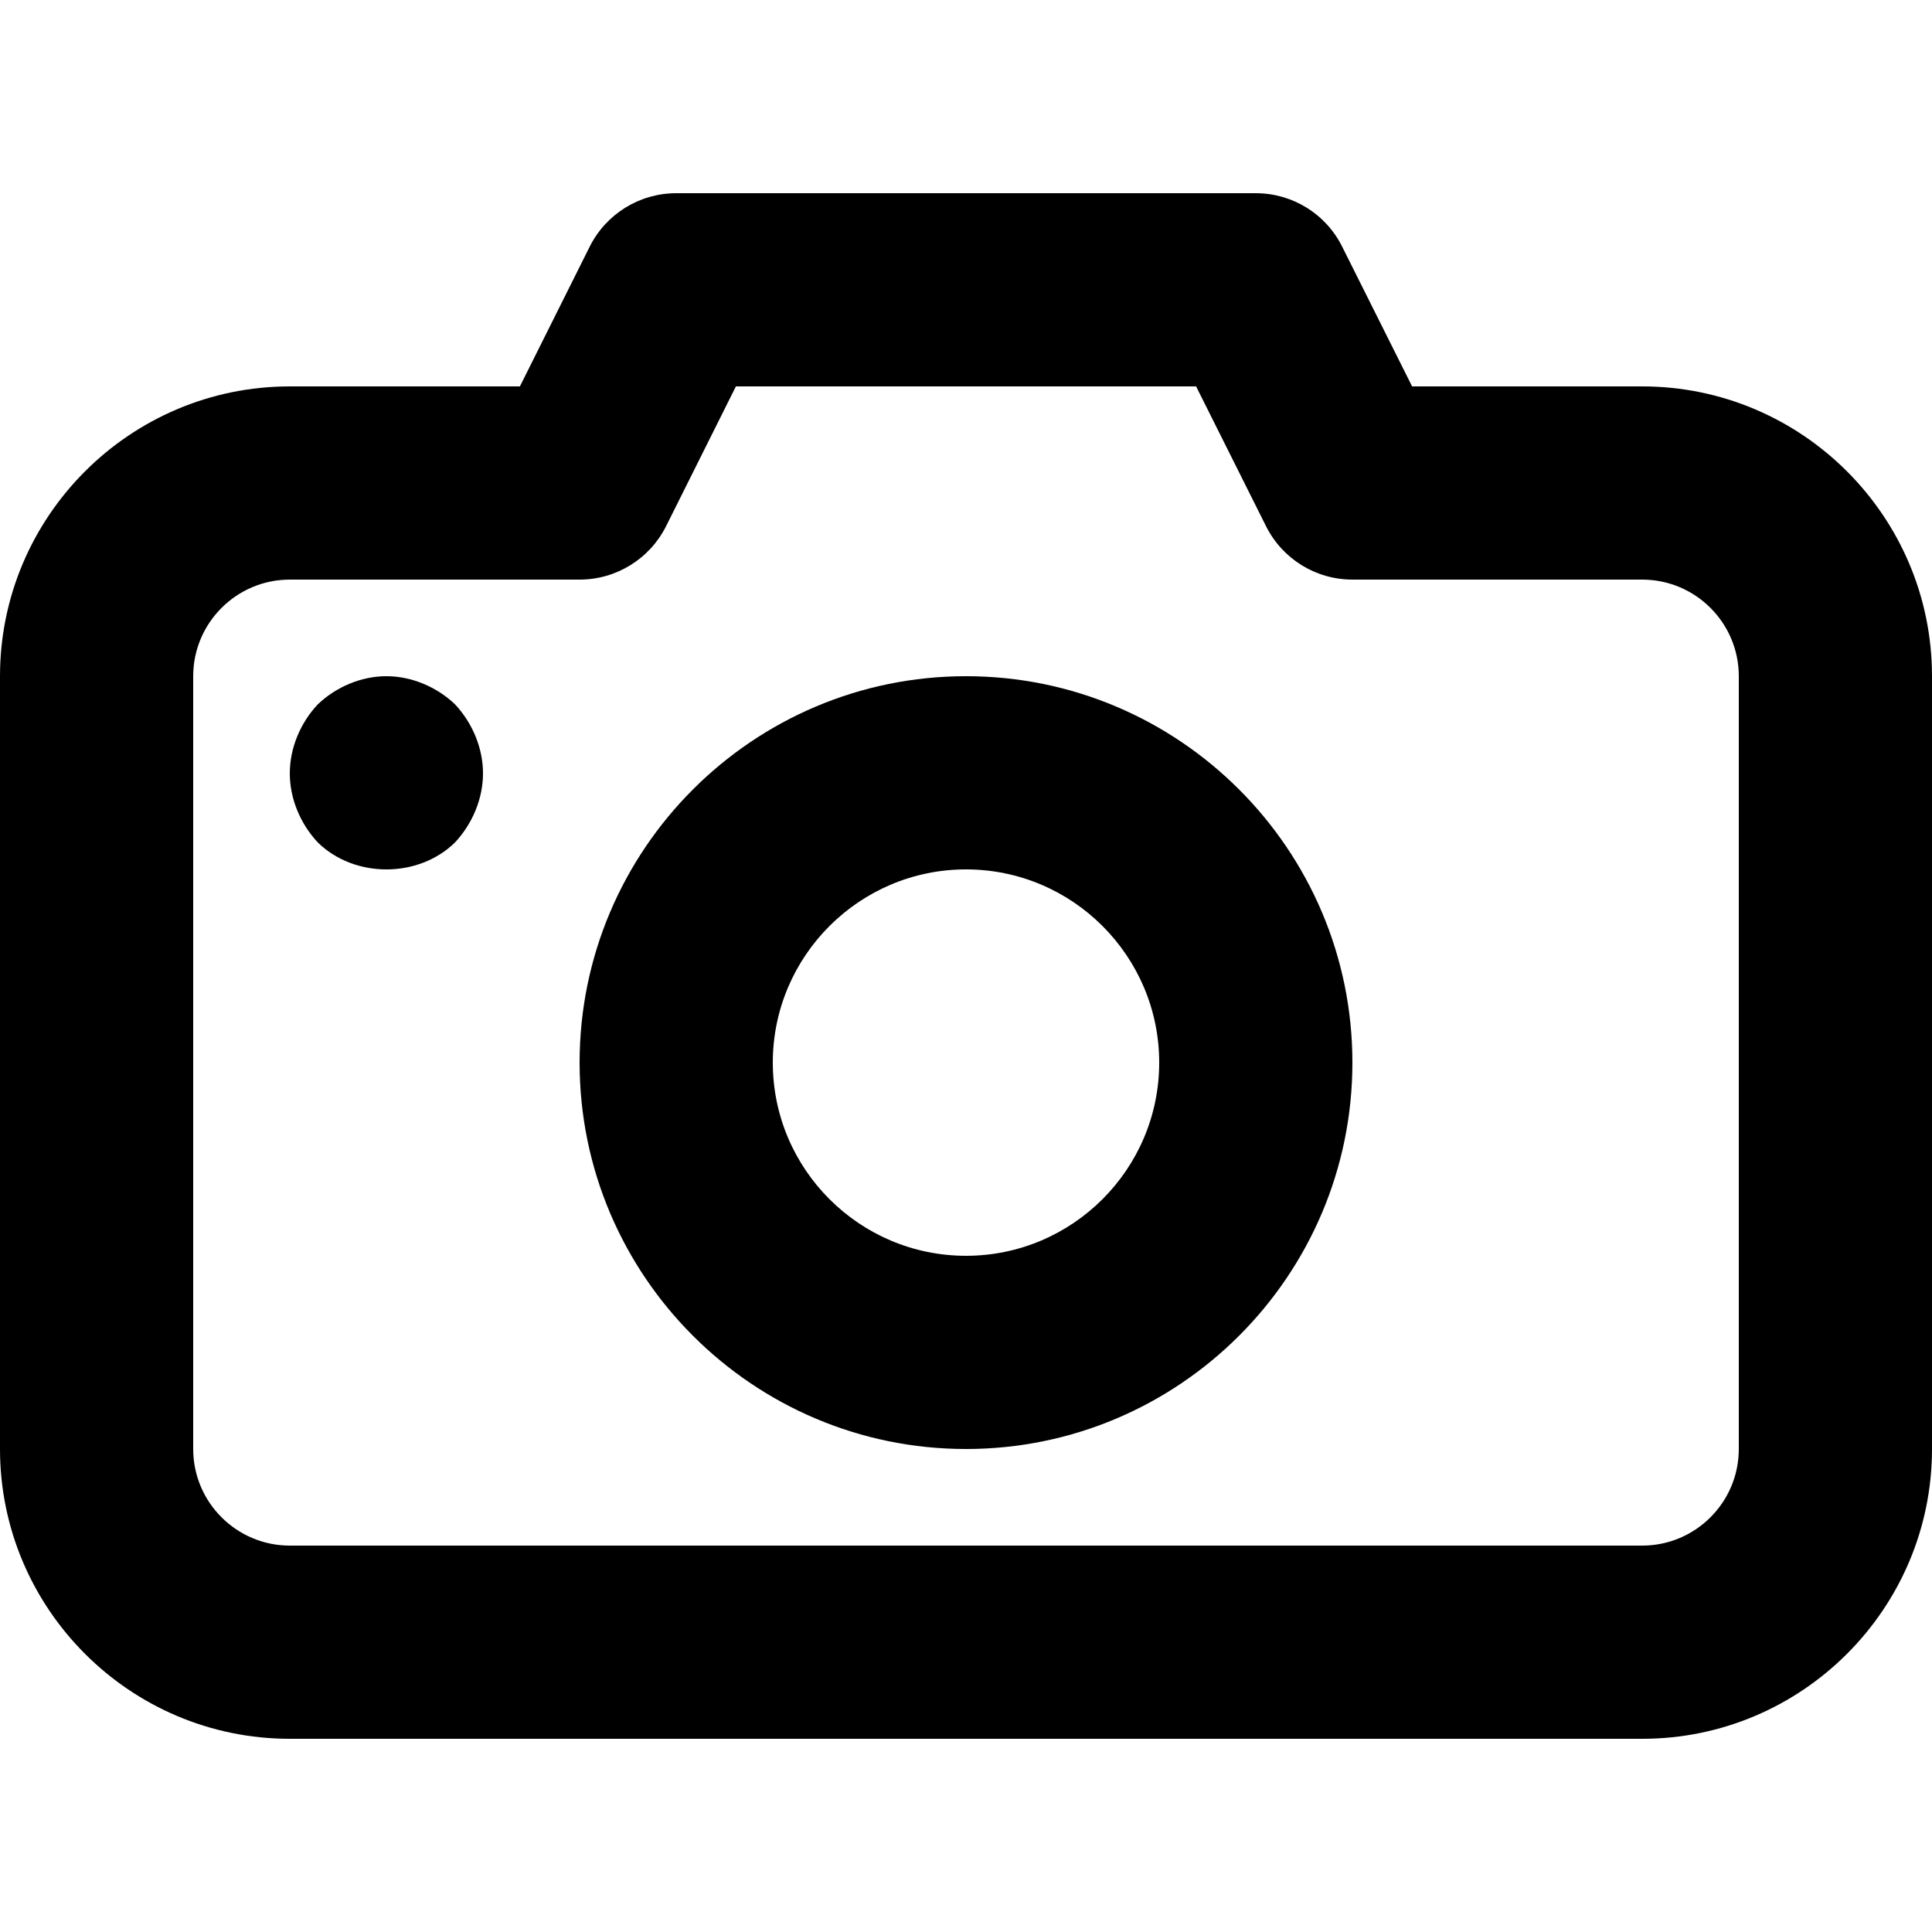 <?xml version="1.0" encoding="utf-8"?>
<!-- Generator: Adobe Illustrator 21.0.0, SVG Export Plug-In . SVG Version: 6.00 Build 0)  -->
<svg version="1.1" id="Layer_1" xmlns="http://www.w3.org/2000/svg" xmlns:xlink="http://www.w3.org/1999/xlink" x="0px" y="0px"
	 viewBox="0 0 50 50" style="enable-background:new 0 0 50 50;" xml:space="preserve">
		<path d="M10,17.5c-0.65,0-1.3,0.275-1.775,0.728C7.773,18.708,7.5,19.36,7.5,20.015s0.273,1.305,0.725,1.788
			c0.95,0.93,2.6,0.93,3.55,0c0.45-0.483,0.725-1.132,0.725-1.788s-0.275-1.307-0.725-1.788C11.3,17.775,10.65,17.5,10,17.5z"/>
		<path d="M42.5,10h-5.955l-1.81-3.617C34.313,5.535,33.447,5,32.5,5h-15c-0.947,0-1.813,0.535-2.238,1.382L13.455,10H7.5
			C3.365,10,0,13.365,0,17.5v20C0,41.635,3.365,45,7.5,45h35c4.135,0,7.5-3.365,7.5-7.5v-20C50,13.365,46.635,10,42.5,10z M45,37.5
			c0,1.38-1.122,2.5-2.5,2.5h-35C6.123,40,5,38.88,5,37.5v-20C5,16.12,6.123,15,7.5,15H15c0.947,0,1.813-0.535,2.238-1.382
			L19.045,10h11.91l1.81,3.618C33.188,14.465,34.053,15,35,15h7.5c1.378,0,2.5,1.12,2.5,2.5V37.5z"/>
		<path d="M25,17.5c-5.515,0-10,4.485-10,10s4.485,10,10,10s10-4.485,10-10S30.515,17.5,25,17.5z M25,32.5c-2.757,0-5-2.243-5-5
			s2.243-5,5-5s5,2.243,5,5S27.757,32.5,25,32.5z"/>
</svg>

